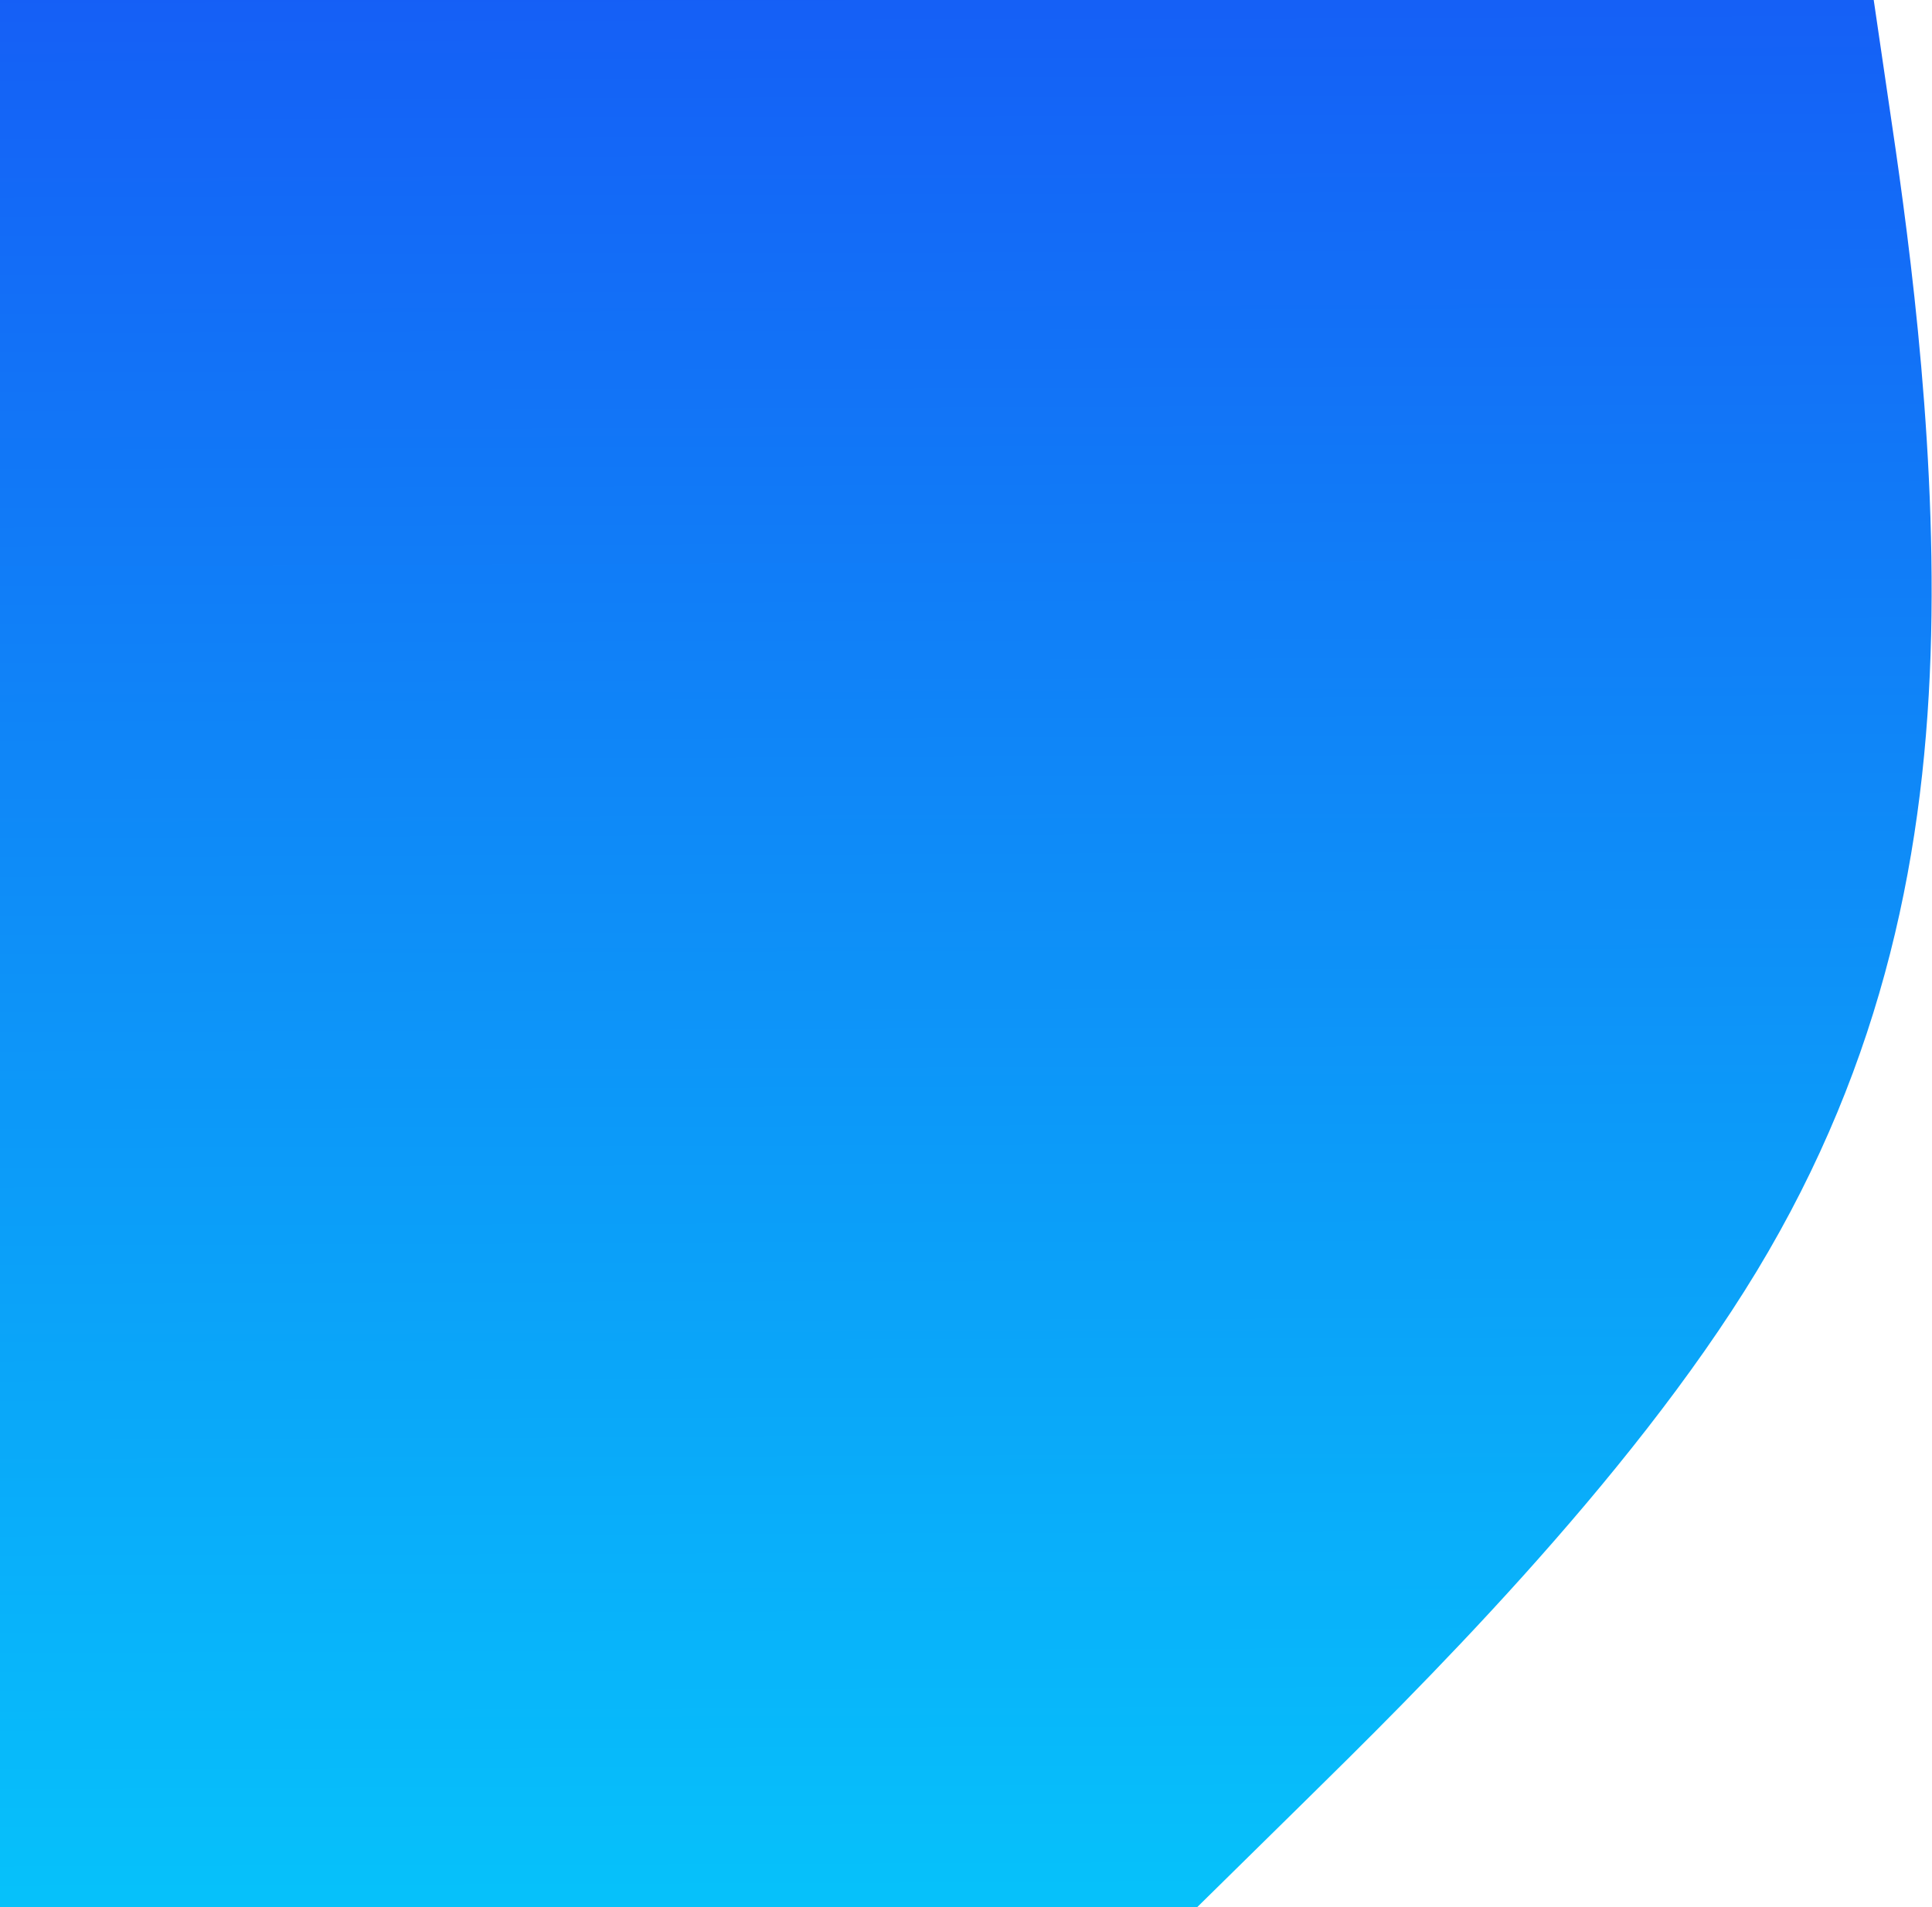 <svg width="1094" height="1080" viewBox="0 0 1094 1080" fill="none" xmlns="http://www.w3.org/2000/svg">
<path d="M1061 0L1069.8 60C1078.7 120 1096.3 240 1093.5 360C1090.7 480 1067.3 600 994.7 720C922 840 800 960 739 1020L678 1080H0V1020C0 960 0 840 0 720C0 600 0 480 0 360C0 240 0 120 0 60V0H1061Z" fill="url(#paint0_linear)"/>
<defs>
<linearGradient id="paint0_linear" x1="524" y1="-588" x2="530.5" y2="1225.5" gradientUnits="userSpaceOnUse">
<stop stop-color="#1D2AF4"/>
<stop offset="1" stop-color="#04CFFB"/>
</linearGradient>
</defs>
</svg>
